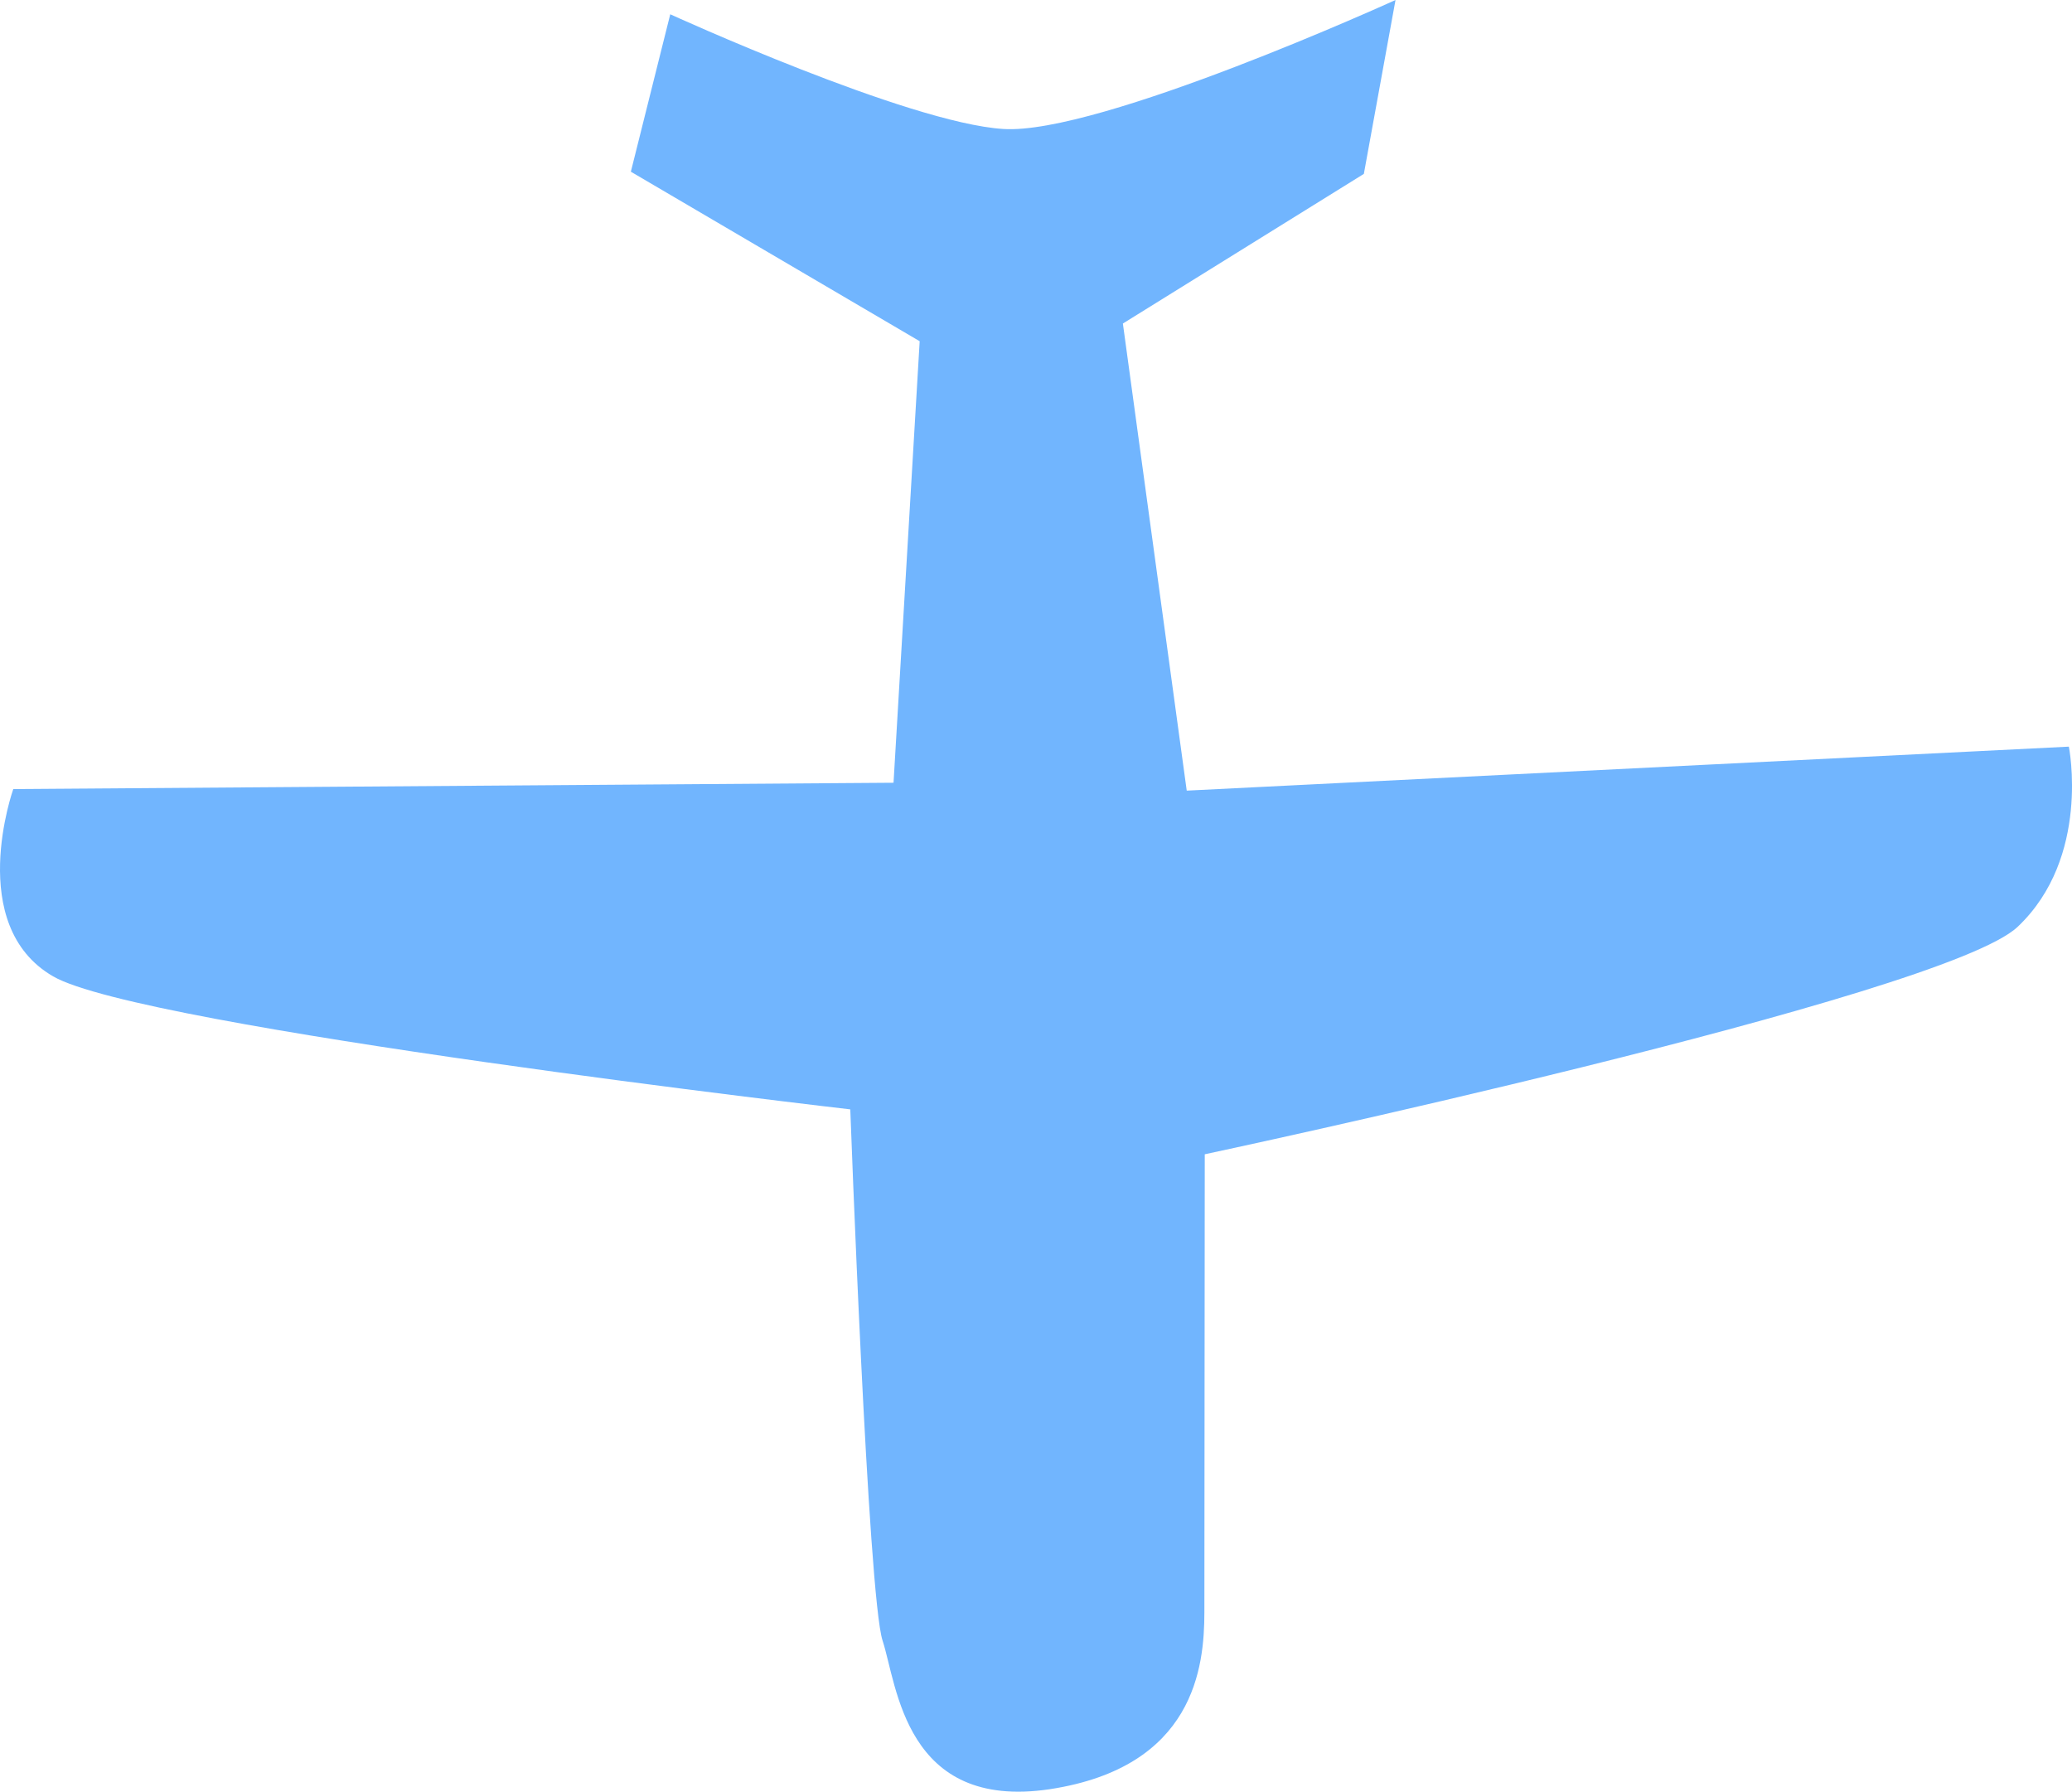 <svg version="1.1" id="图层_1" x="0px" y="0px" width="54.127px" height="46.8px" viewBox="0 0 54.127 46.8" enable-background="new 0 0 54.127 46.8" xml:space="preserve" xmlns="http://www.w3.org/2000/svg" xmlns:xlink="http://www.w3.org/1999/xlink" xmlns:xml="http://www.w3.org/XML/1998/namespace">
  <path fill="#71B5FE" d="M31.462,42.123c0.001-1.4,0.01-11.972,0.01-11.972s19.322-4.112,21.238-5.944
	c1.915-1.814,1.335-4.704,1.335-4.704l-23.044,1.149L29.333,8.451l6.295-3.909L36.455,0c0,0-7.749,3.532-10.248,3.369
	c-2.484-0.156-8.698-2.996-8.698-2.996L16.48,4.485l7.545,4.428l-0.683,11.533L0.347,20.611c0,0-1.267,3.557,1.041,4.893
	c2.302,1.336,20.824,3.474,20.824,3.474s0.464,12.729,0.844,13.878c0.379,1.154,0.576,4.447,4.368,3.88
	C31.209,46.158,31.461,43.531,31.462,42.123z" class="color c1"/>
</svg>